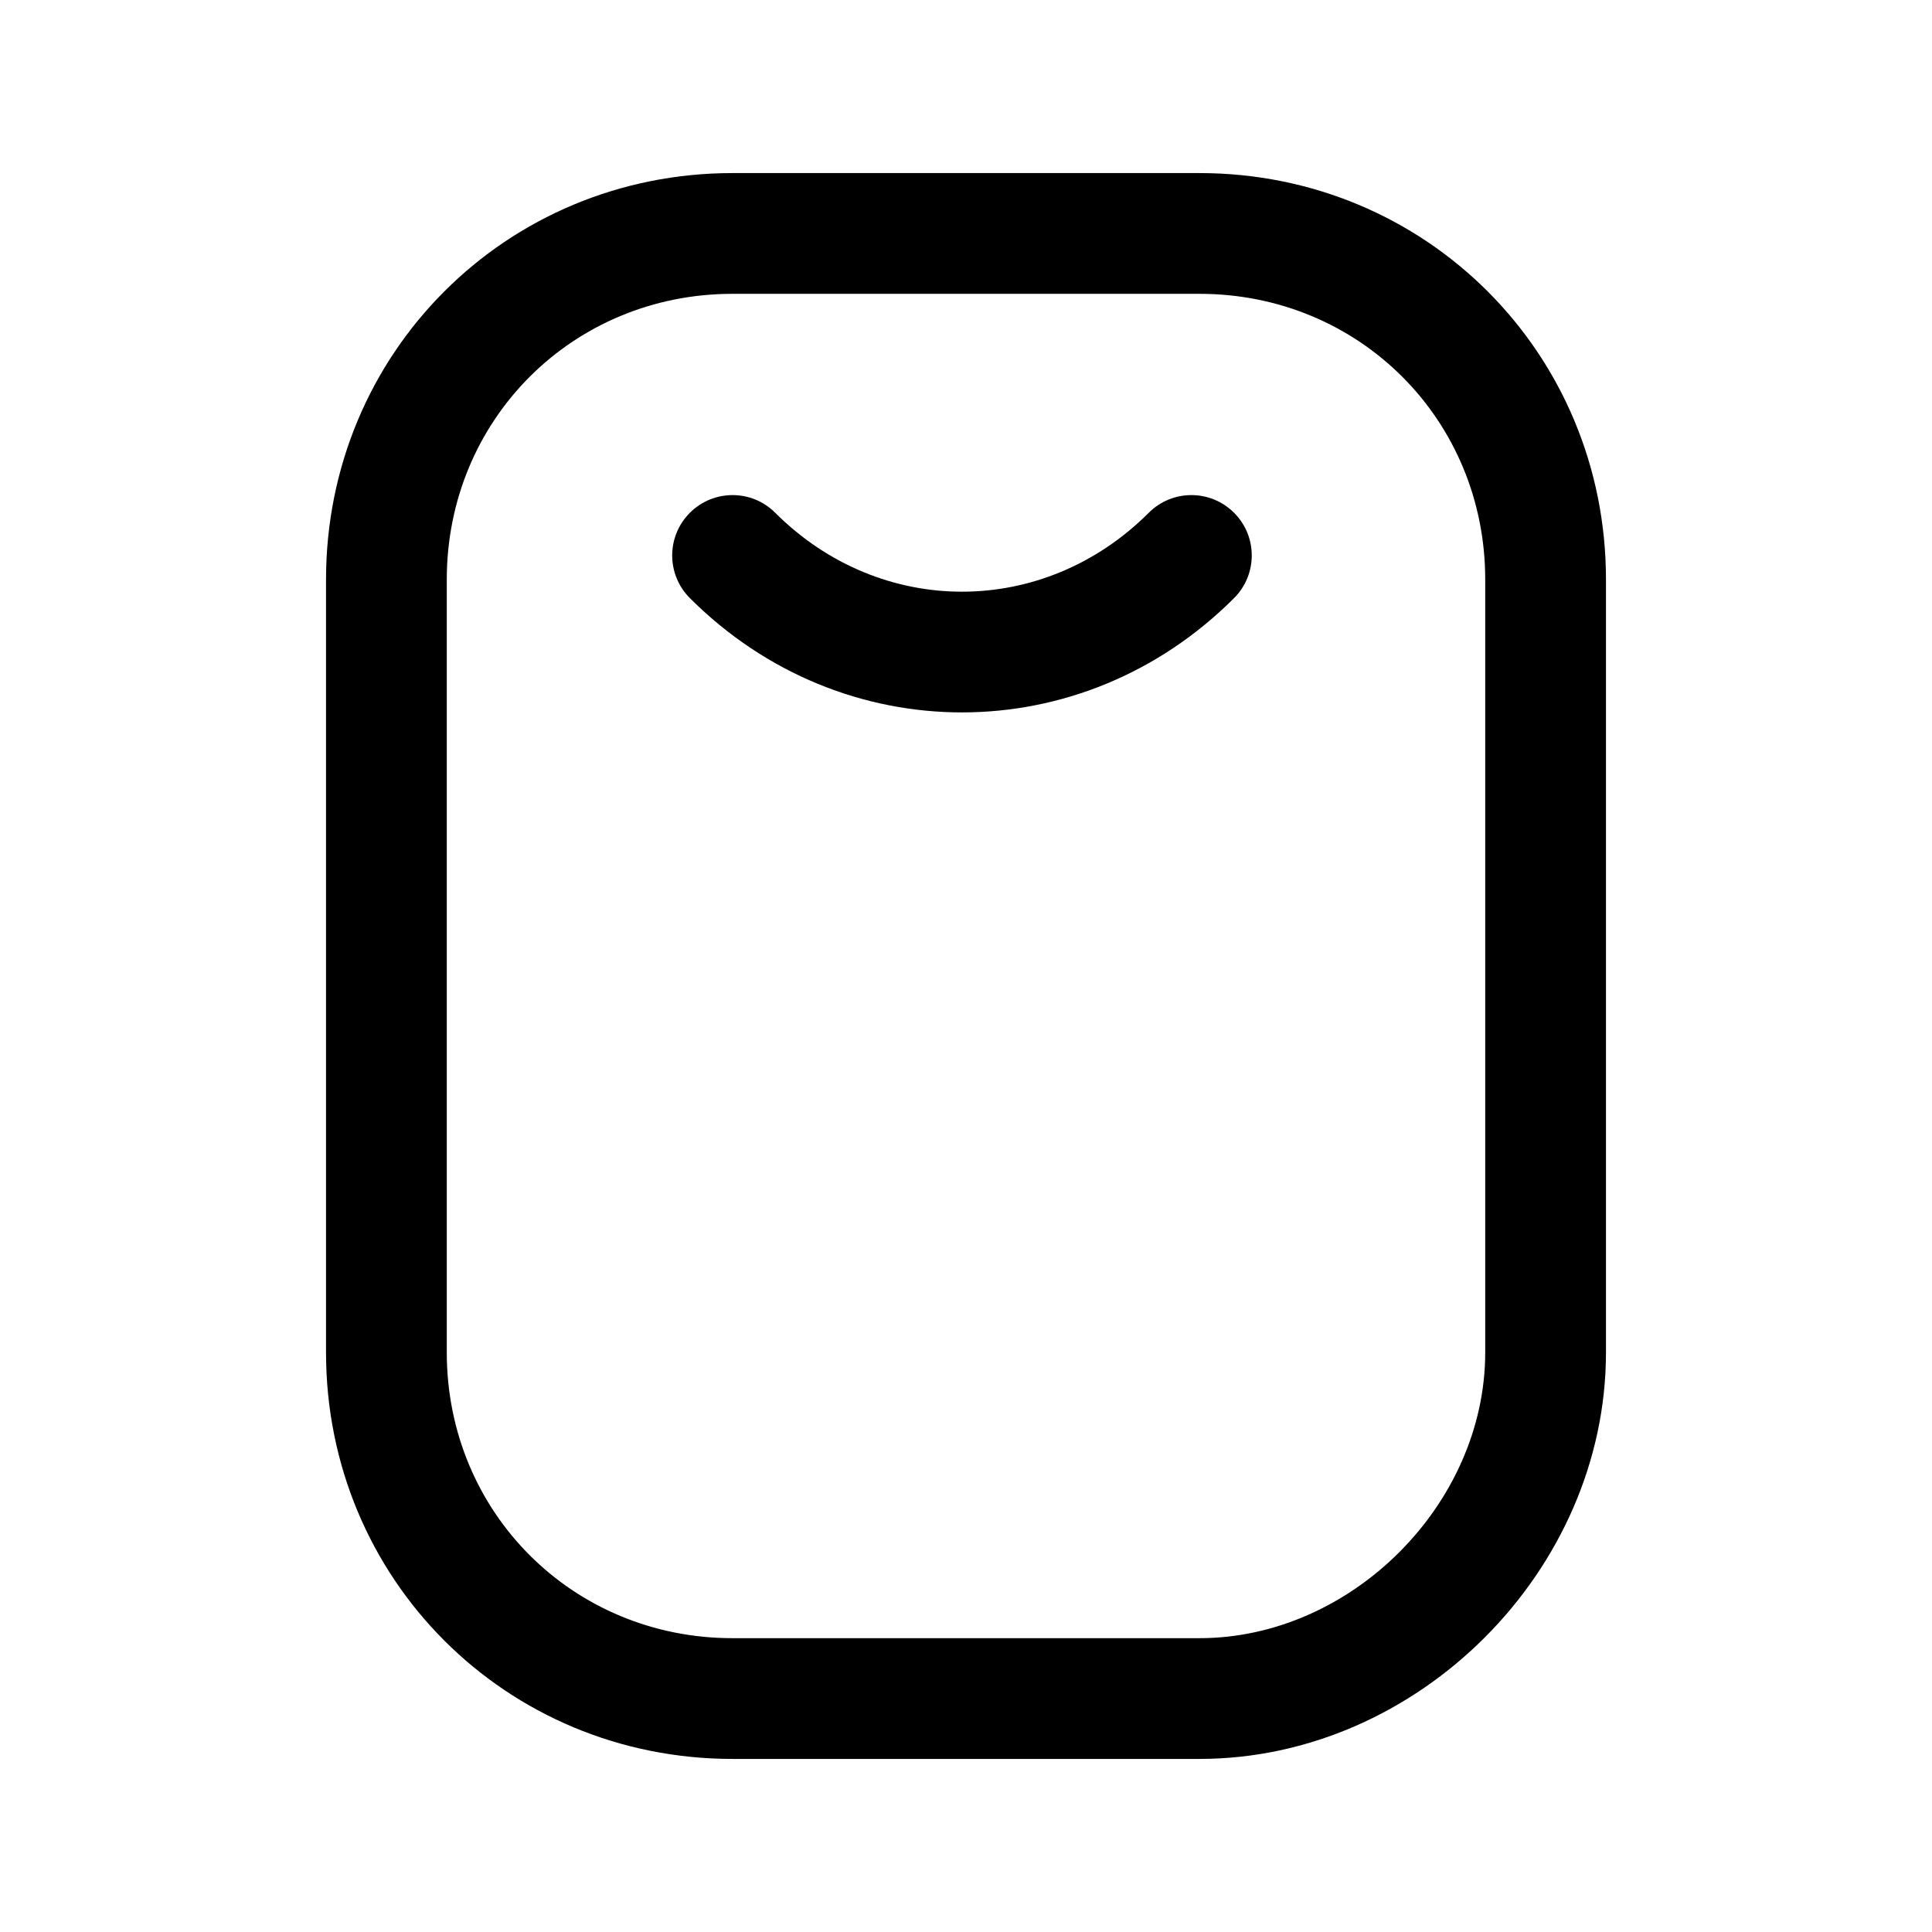 <svg width="24" height="24" viewBox="0 0 24 24" fill="none" xmlns="http://www.w3.org/2000/svg">
<path fill-rule="evenodd" clip-rule="evenodd" d="M9.1 3.65C7.114 3.65 5.55 5.214 5.55 7.2V16.8C5.55 18.786 7.114 20.35 9.1 20.35H14.9C16.786 20.35 18.45 18.686 18.45 16.8V7.2C18.45 5.214 16.886 3.65 14.9 3.65H9.1ZM4.05 7.2C4.05 4.386 6.286 2.15 9.1 2.15H14.9C17.714 2.15 19.95 4.386 19.95 7.2V16.8C19.95 19.514 17.614 21.85 14.9 21.85H9.1C6.286 21.85 4.05 19.614 4.05 16.8V7.2Z" fill="black"/>
<path fill-rule="evenodd" clip-rule="evenodd" d="M8.57 6.37C8.863 6.077 9.338 6.077 9.63 6.37C10.938 7.677 12.963 7.677 14.27 6.37C14.563 6.077 15.037 6.077 15.33 6.37C15.623 6.663 15.623 7.137 15.33 7.43C13.438 9.323 10.463 9.323 8.57 7.43C8.277 7.137 8.277 6.663 8.57 6.37Z" fill="black"/>
</svg>
